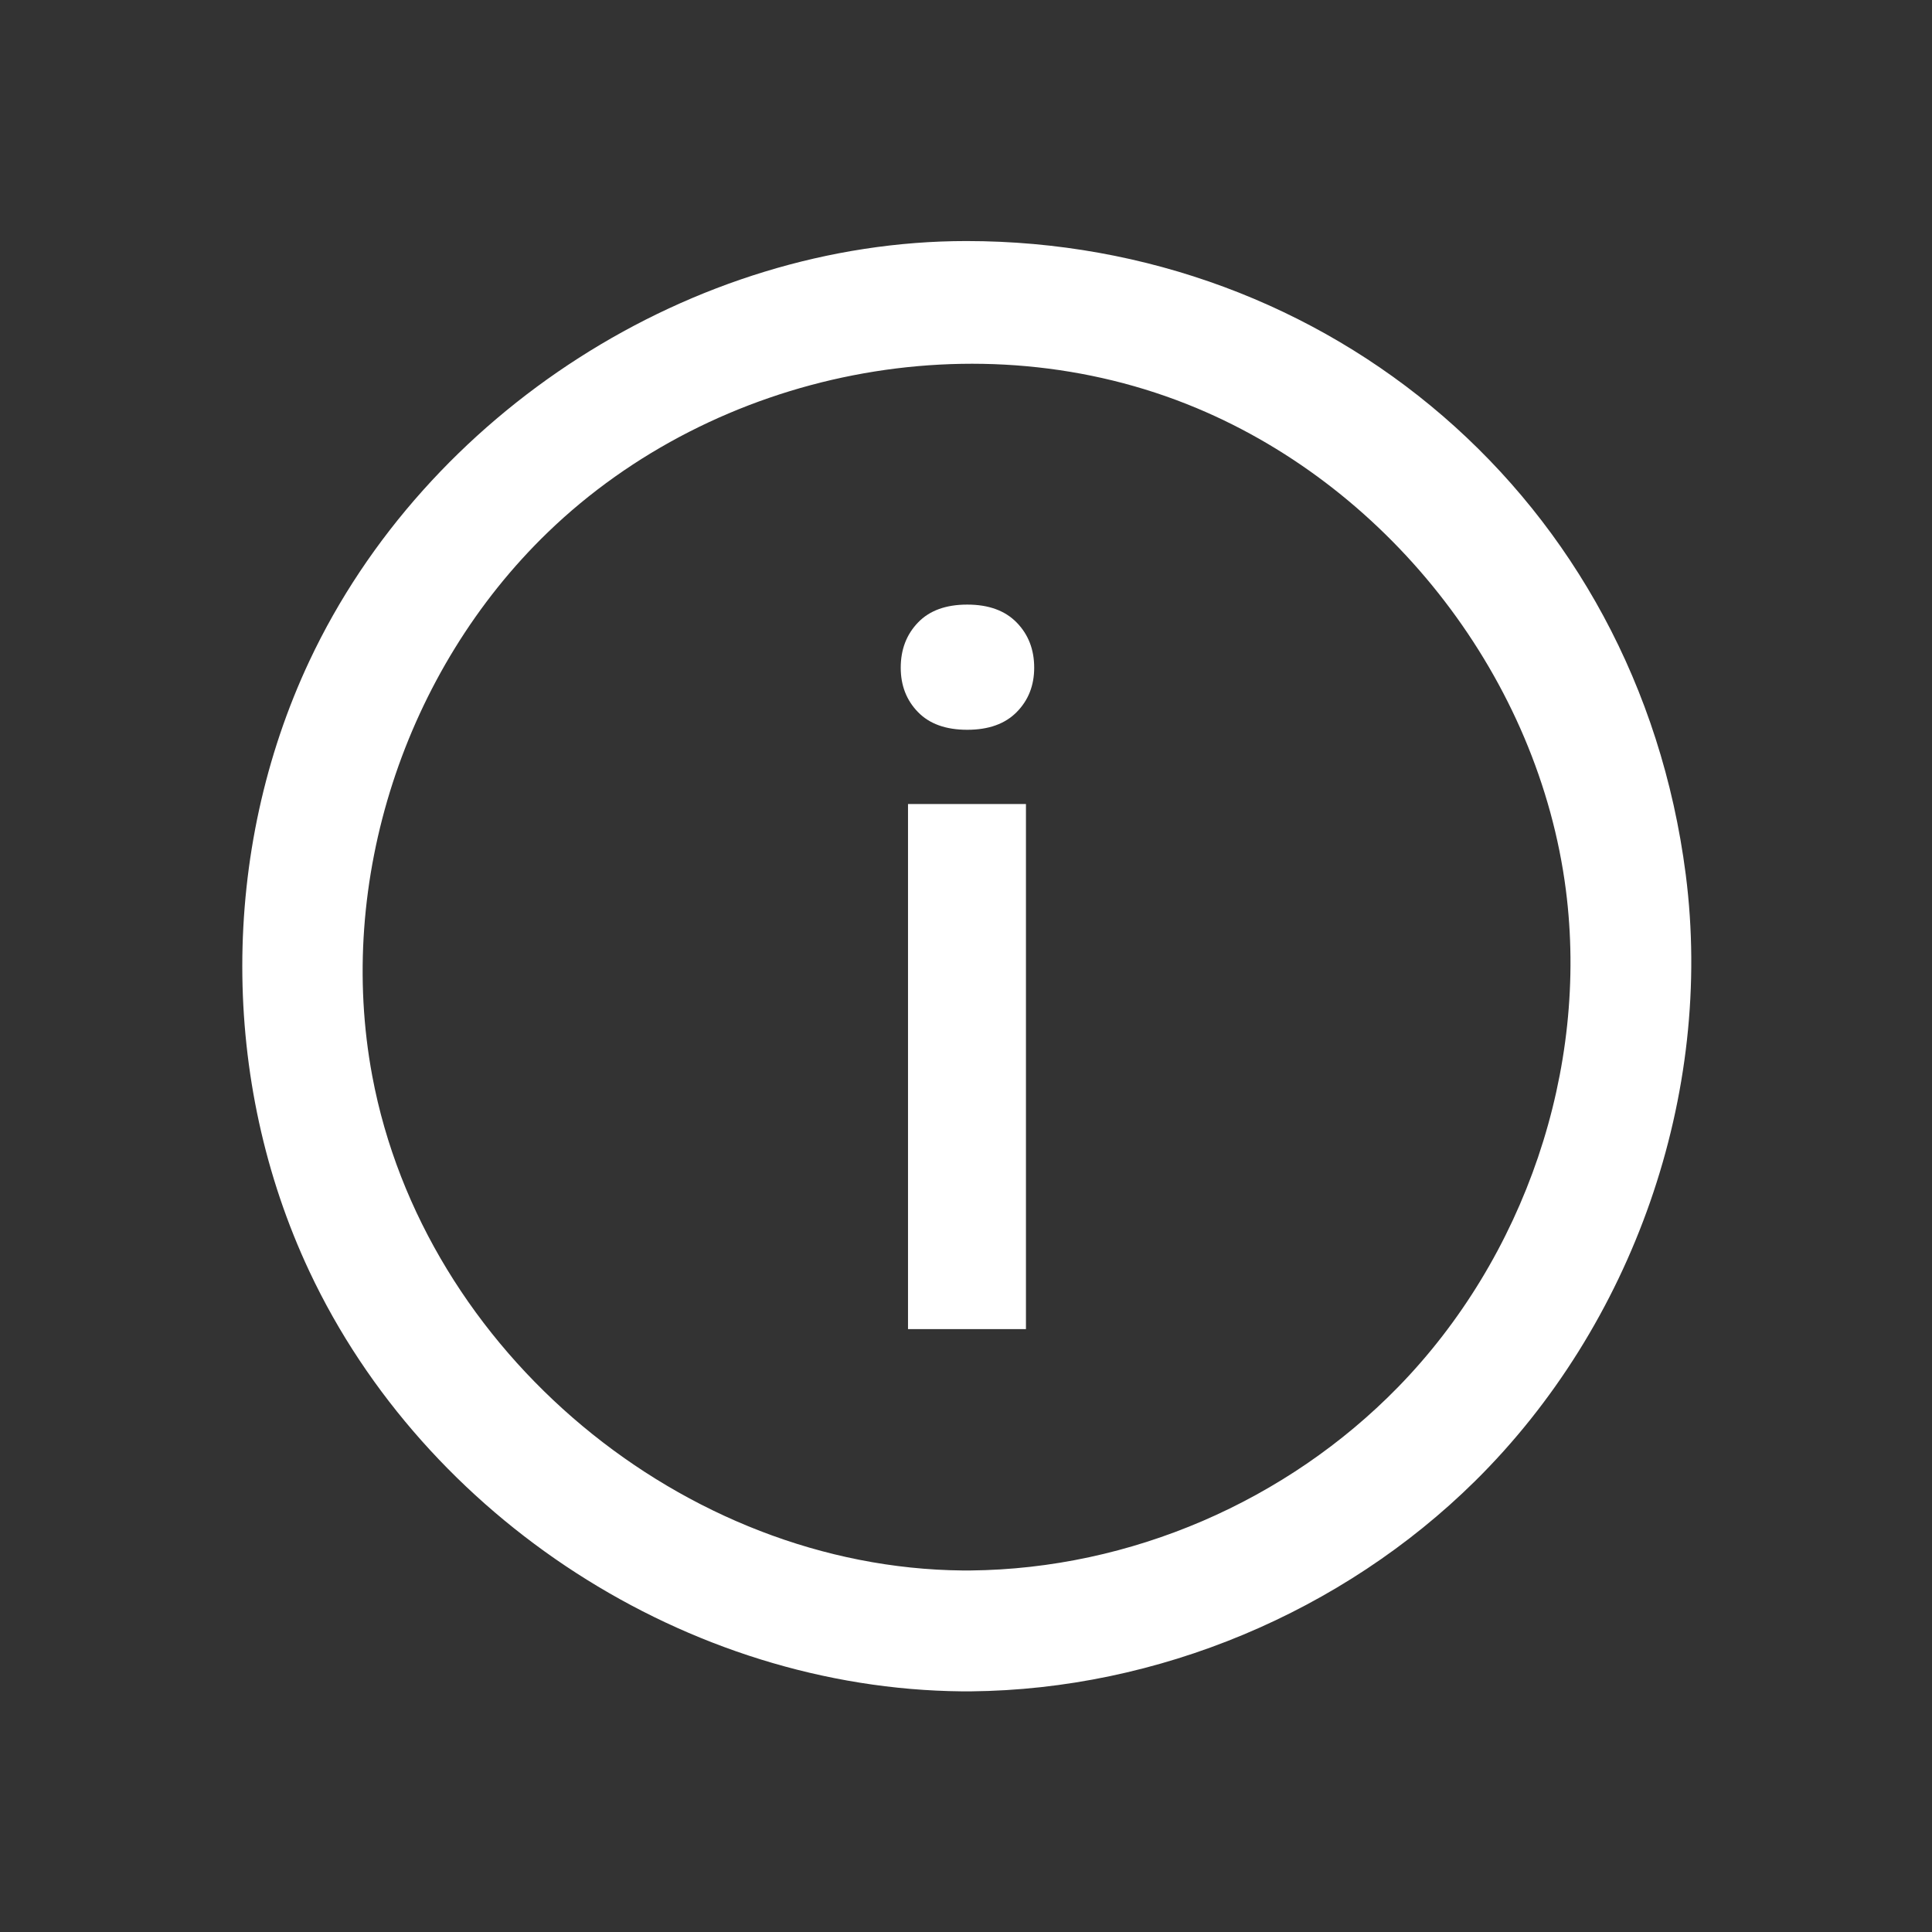 <?xml version="1.0" encoding="UTF-8" standalone="no"?>

<!DOCTYPE svg PUBLIC "-//W3C//DTD SVG 1.1//EN" "http://www.w3.org/Graphics/SVG/1.1/DTD/svg11.dtd">

<!-- Uploaded to: SVG Repo, www.svgrepo.com, Generator: SVG Repo Mixer Tools -->
<svg fill="#ffffff" width="800px" height="800px" viewBox="0 0 64 64" version="1.1" xmlns="http://www.w3.org/2000/svg" xmlns:xlink="http://www.w3.org/1999/xlink" xml:space="preserve" xmlns:serif="http://www.serif.com/" style="fill-rule:evenodd;clip-rule:evenodd;stroke-linejoin:round;stroke-miterlimit:2;">

<rect x="0" y="0" width="64" height="64" fill="#333333" stroke="none"/>

<rect id="Icons" x="-576" y="-64" width="1280" height="800" style="fill:none;"/>

<g id="Icons1" serif:id="Icons">

<g id="Strike">

</g>

<g id="H1">

</g>

<g id="H2">

</g>

<g id="H3">

</g>

<g id="list-ul">

</g>

<g id="hamburger-1">

</g>

<g id="hamburger-2">

</g>

<g id="list-ol">

</g>

<g id="list-task">

</g>

<g id="trash">

</g>

<g id="vertical-menu">

</g>

<g id="horizontal-menu">

</g>

<g id="sidebar-2">

</g>

<g id="Pen">

</g>

<g id="Pen1" serif:id="Pen">

</g>

<g id="clock">

</g>

<g id="external-link">

</g>

<g id="hr">

</g>

<g id="info">

<path d="M32.168,56.028c6.18,-0.06 12.297,-2.62 16.697,-6.967c5.224,-5.163 7.915,-12.803 6.977,-20.096c-1.609,-12.499 -11.883,-20.98 -23.828,-20.98c-9.075,0 -17.896,5.677 -21.764,13.909c-2.962,6.303 -2.968,13.911 0,20.225c3.841,8.174 12.517,13.821 21.61,13.909c0.103,0 0.205,0 0.308,0Zm-0.283,-4.004c-9.23,-0.089 -17.841,-7.227 -19.553,-16.378c-1.207,-6.452 1.071,-13.433 5.818,-18.015c5.543,-5.35 14.253,-7.142 21.496,-4.11c6.481,2.714 11.331,9.014 12.225,15.955c0.766,5.949 -1.369,12.185 -5.565,16.48c-3.68,3.767 -8.841,6.017 -14.163,6.068c-0.086,0 -0.172,0 -0.258,0Z" style="fill-rule:nonzero;"/>

<path d="M33.986,44.028l-3.907,0l0,-17.393l3.907,0l0,17.393Zm-4.148,-21.91c0,-0.601 0.19,-1.099 0.571,-1.495c0.38,-0.397 0.924,-0.595 1.632,-0.595c0.707,0 1.253,0.198 1.639,0.595c0.386,0.396 0.579,0.894 0.579,1.495c0,0.589 -0.193,1.079 -0.579,1.47c-0.386,0.392 -0.932,0.587 -1.639,0.587c-0.708,0 -1.252,-0.195 -1.632,-0.587c-0.381,-0.391 -0.571,-0.881 -0.571,-1.47Z" style="fill-rule:nonzero;"/>

</g>

<g id="warning">

</g>

<g id="plus-circle">

</g>

<g id="minus-circle">

</g>

<g id="vue">

</g>

<g id="cog">

</g>

<g id="logo">

</g>

<g id="radio-check">

</g>

<g id="eye-slash">

</g>

<g id="eye">

</g>

<g id="toggle-off">

</g>

<g id="shredder">

</g>

<g id="spinner--loading--dots-" serif:id="spinner [loading, dots]">

</g>

<g id="react">

</g>

<g id="check-selected">

</g>

<g id="turn-off">

</g>

<g id="code-block">

</g>

<g id="user">

</g>

<g id="coffee-bean">

</g>

<g id="coffee-beans">

<g id="coffee-bean1" serif:id="coffee-bean">

</g>

</g>

<g id="coffee-bean-filled">

</g>

<g id="coffee-beans-filled">

<g id="coffee-bean2" serif:id="coffee-bean">

</g>

</g>

<g id="clipboard">

</g>

<g id="clipboard-paste">

</g>

<g id="clipboard-copy">

</g>

<g id="Layer1">

</g>

</g>

</svg>